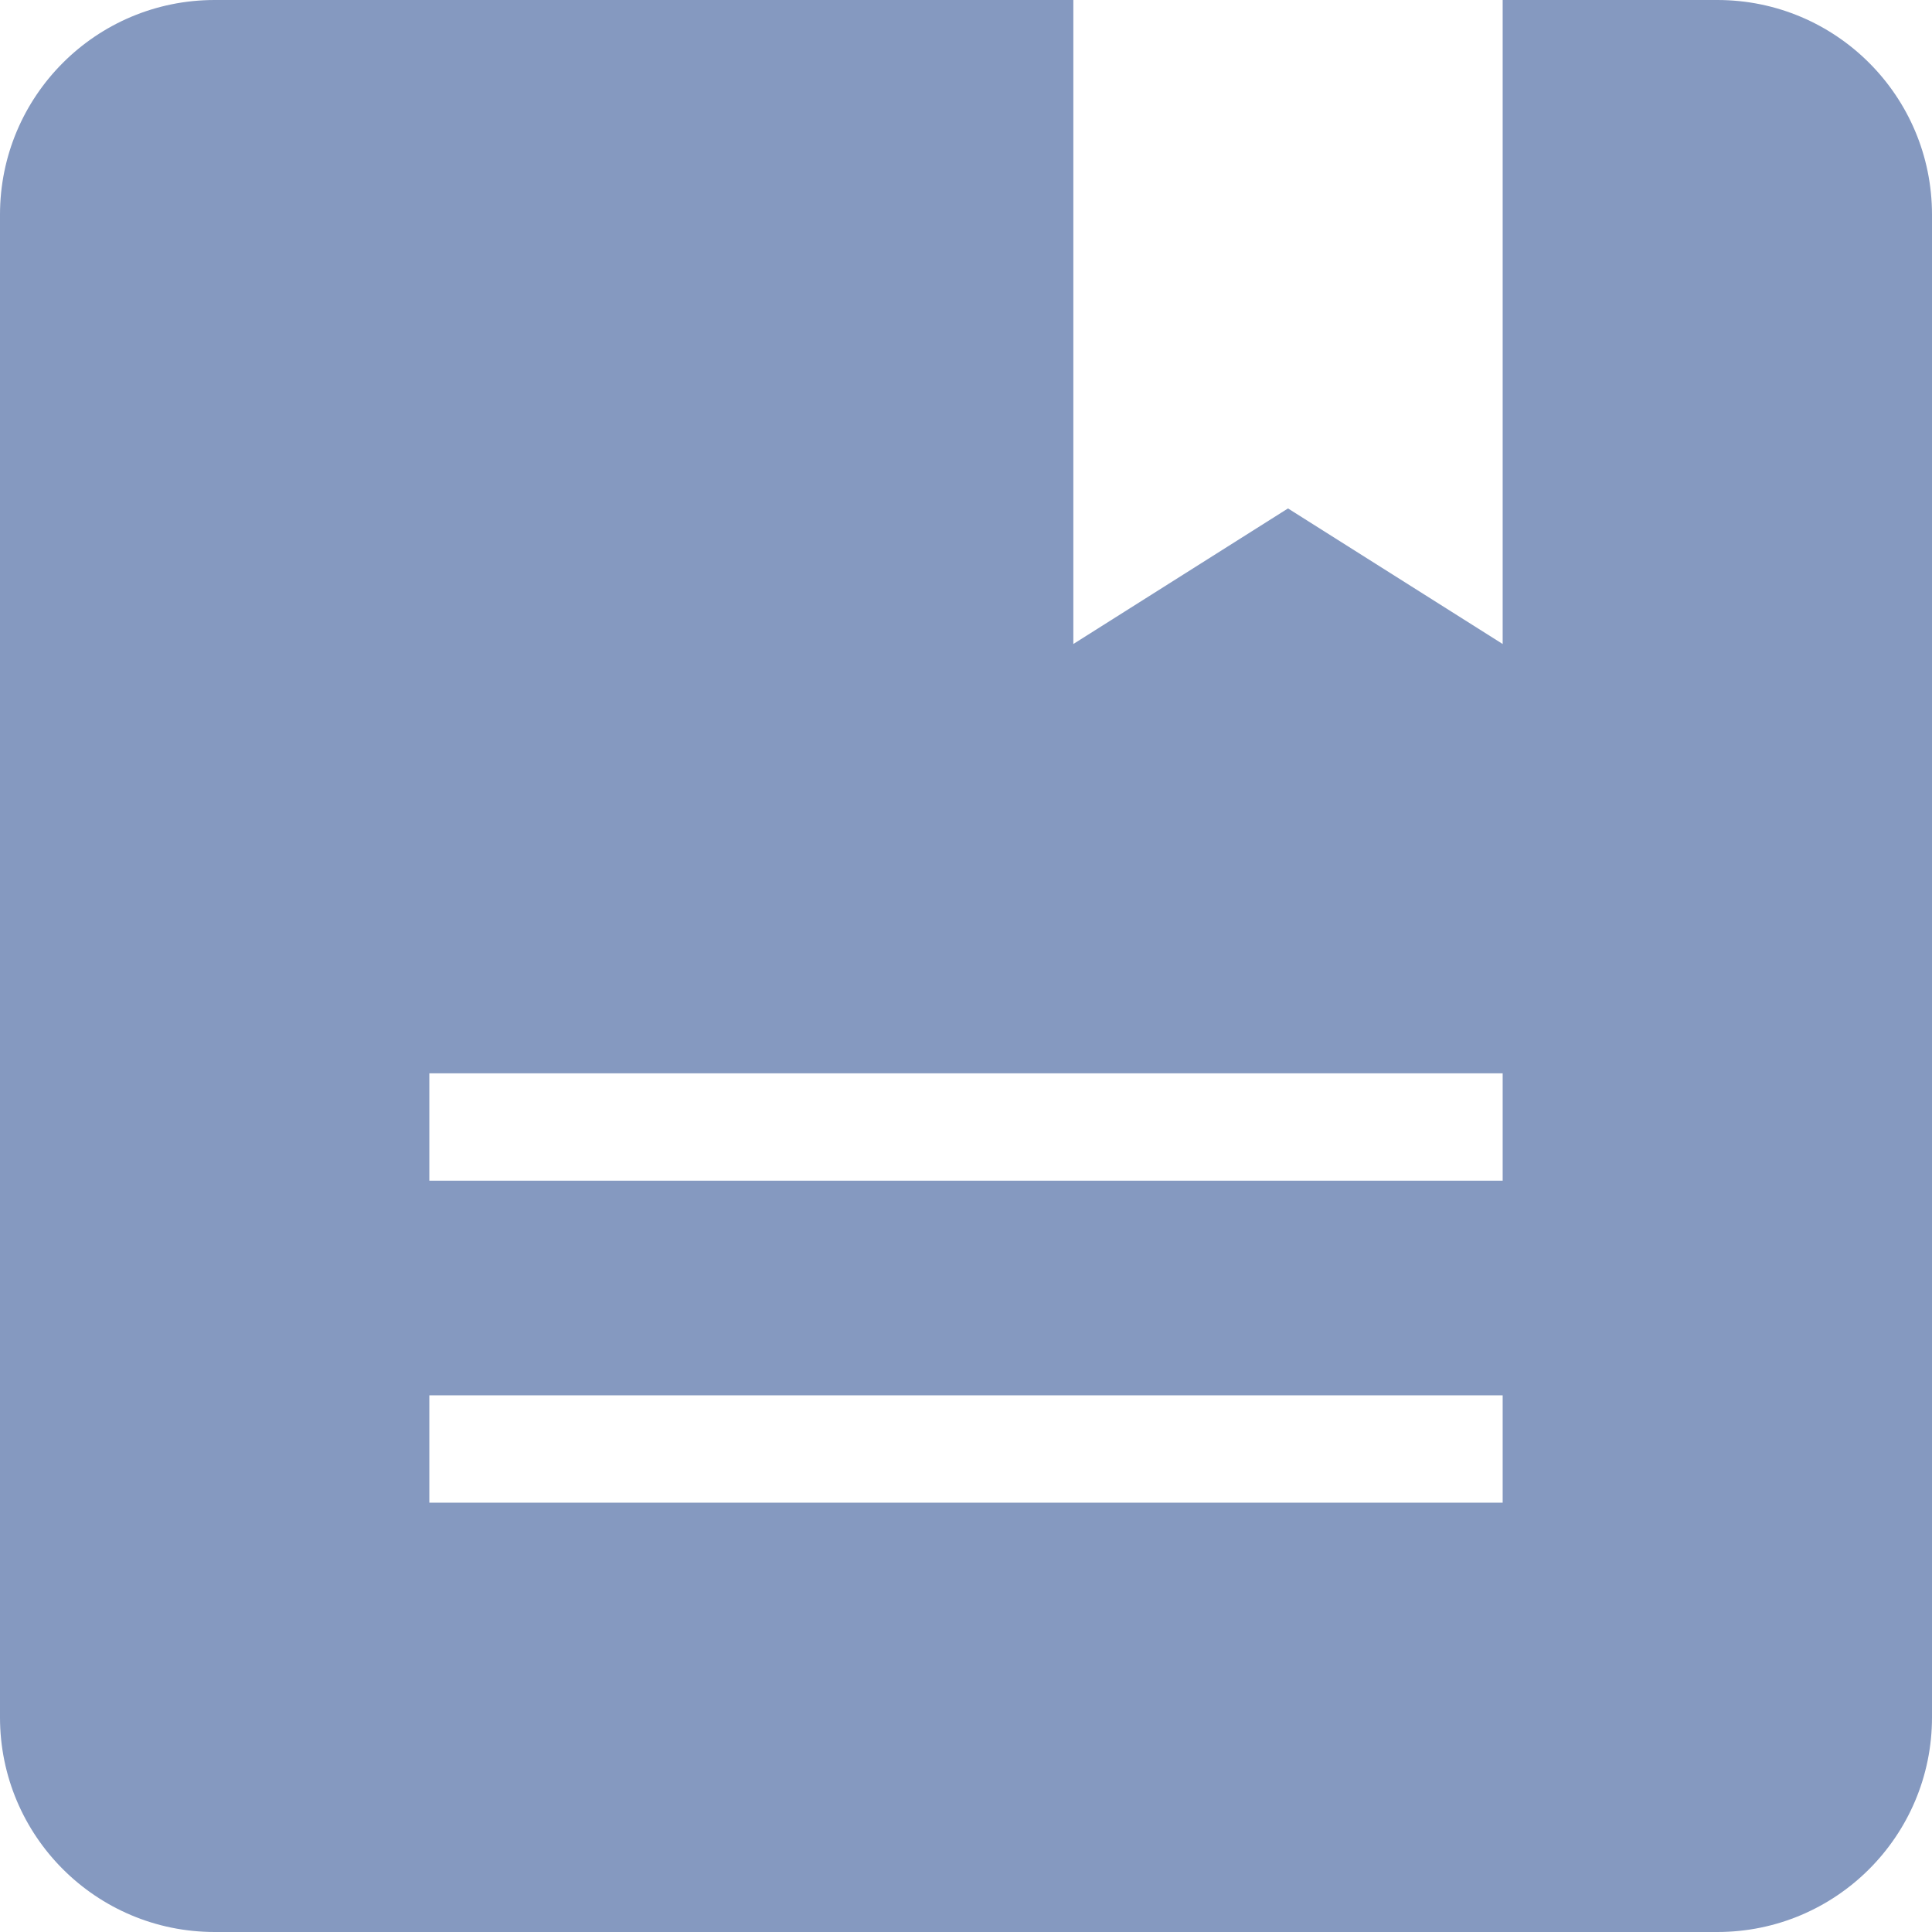<?xml version="1.0" encoding="UTF-8"?>
<svg width="18px" height="18px" viewBox="0 0 18 18" version="1.1" xmlns="http://www.w3.org/2000/svg" xmlns:xlink="http://www.w3.org/1999/xlink">
    <!-- Generator: Sketch 52.4 (67378) - http://www.bohemiancoding.com/sketch -->
    <title>合并形状</title>
    <desc>Created with Sketch.</desc>
    <g id="页面-1" stroke="none" stroke-width="1" fill="none" fill-rule="evenodd">
        <g id="首页-患者主页-呼吸机-copy" transform="translate(-17, -461)" fill="#8599C0">
            <path d="M27,461 L27,467 L29,465.737 L31,467 L31,461 L33,461 C34.105,461 35,461.895 35,463 L35,477 C35,478.105 34.105,479 33,479 L19,479 C17.895,479 17,478.105 17,477 L17,463 C17,461.895 17.895,461 19,461 L22.011,461 L27,461 Z M21,474 L21,475 L31,475 L31,474 L21,474 Z M21,471 L21,472 L31,472 L31,471 L21,471 Z" id="合并形状"></path>
        </g>
    </g>
</svg>